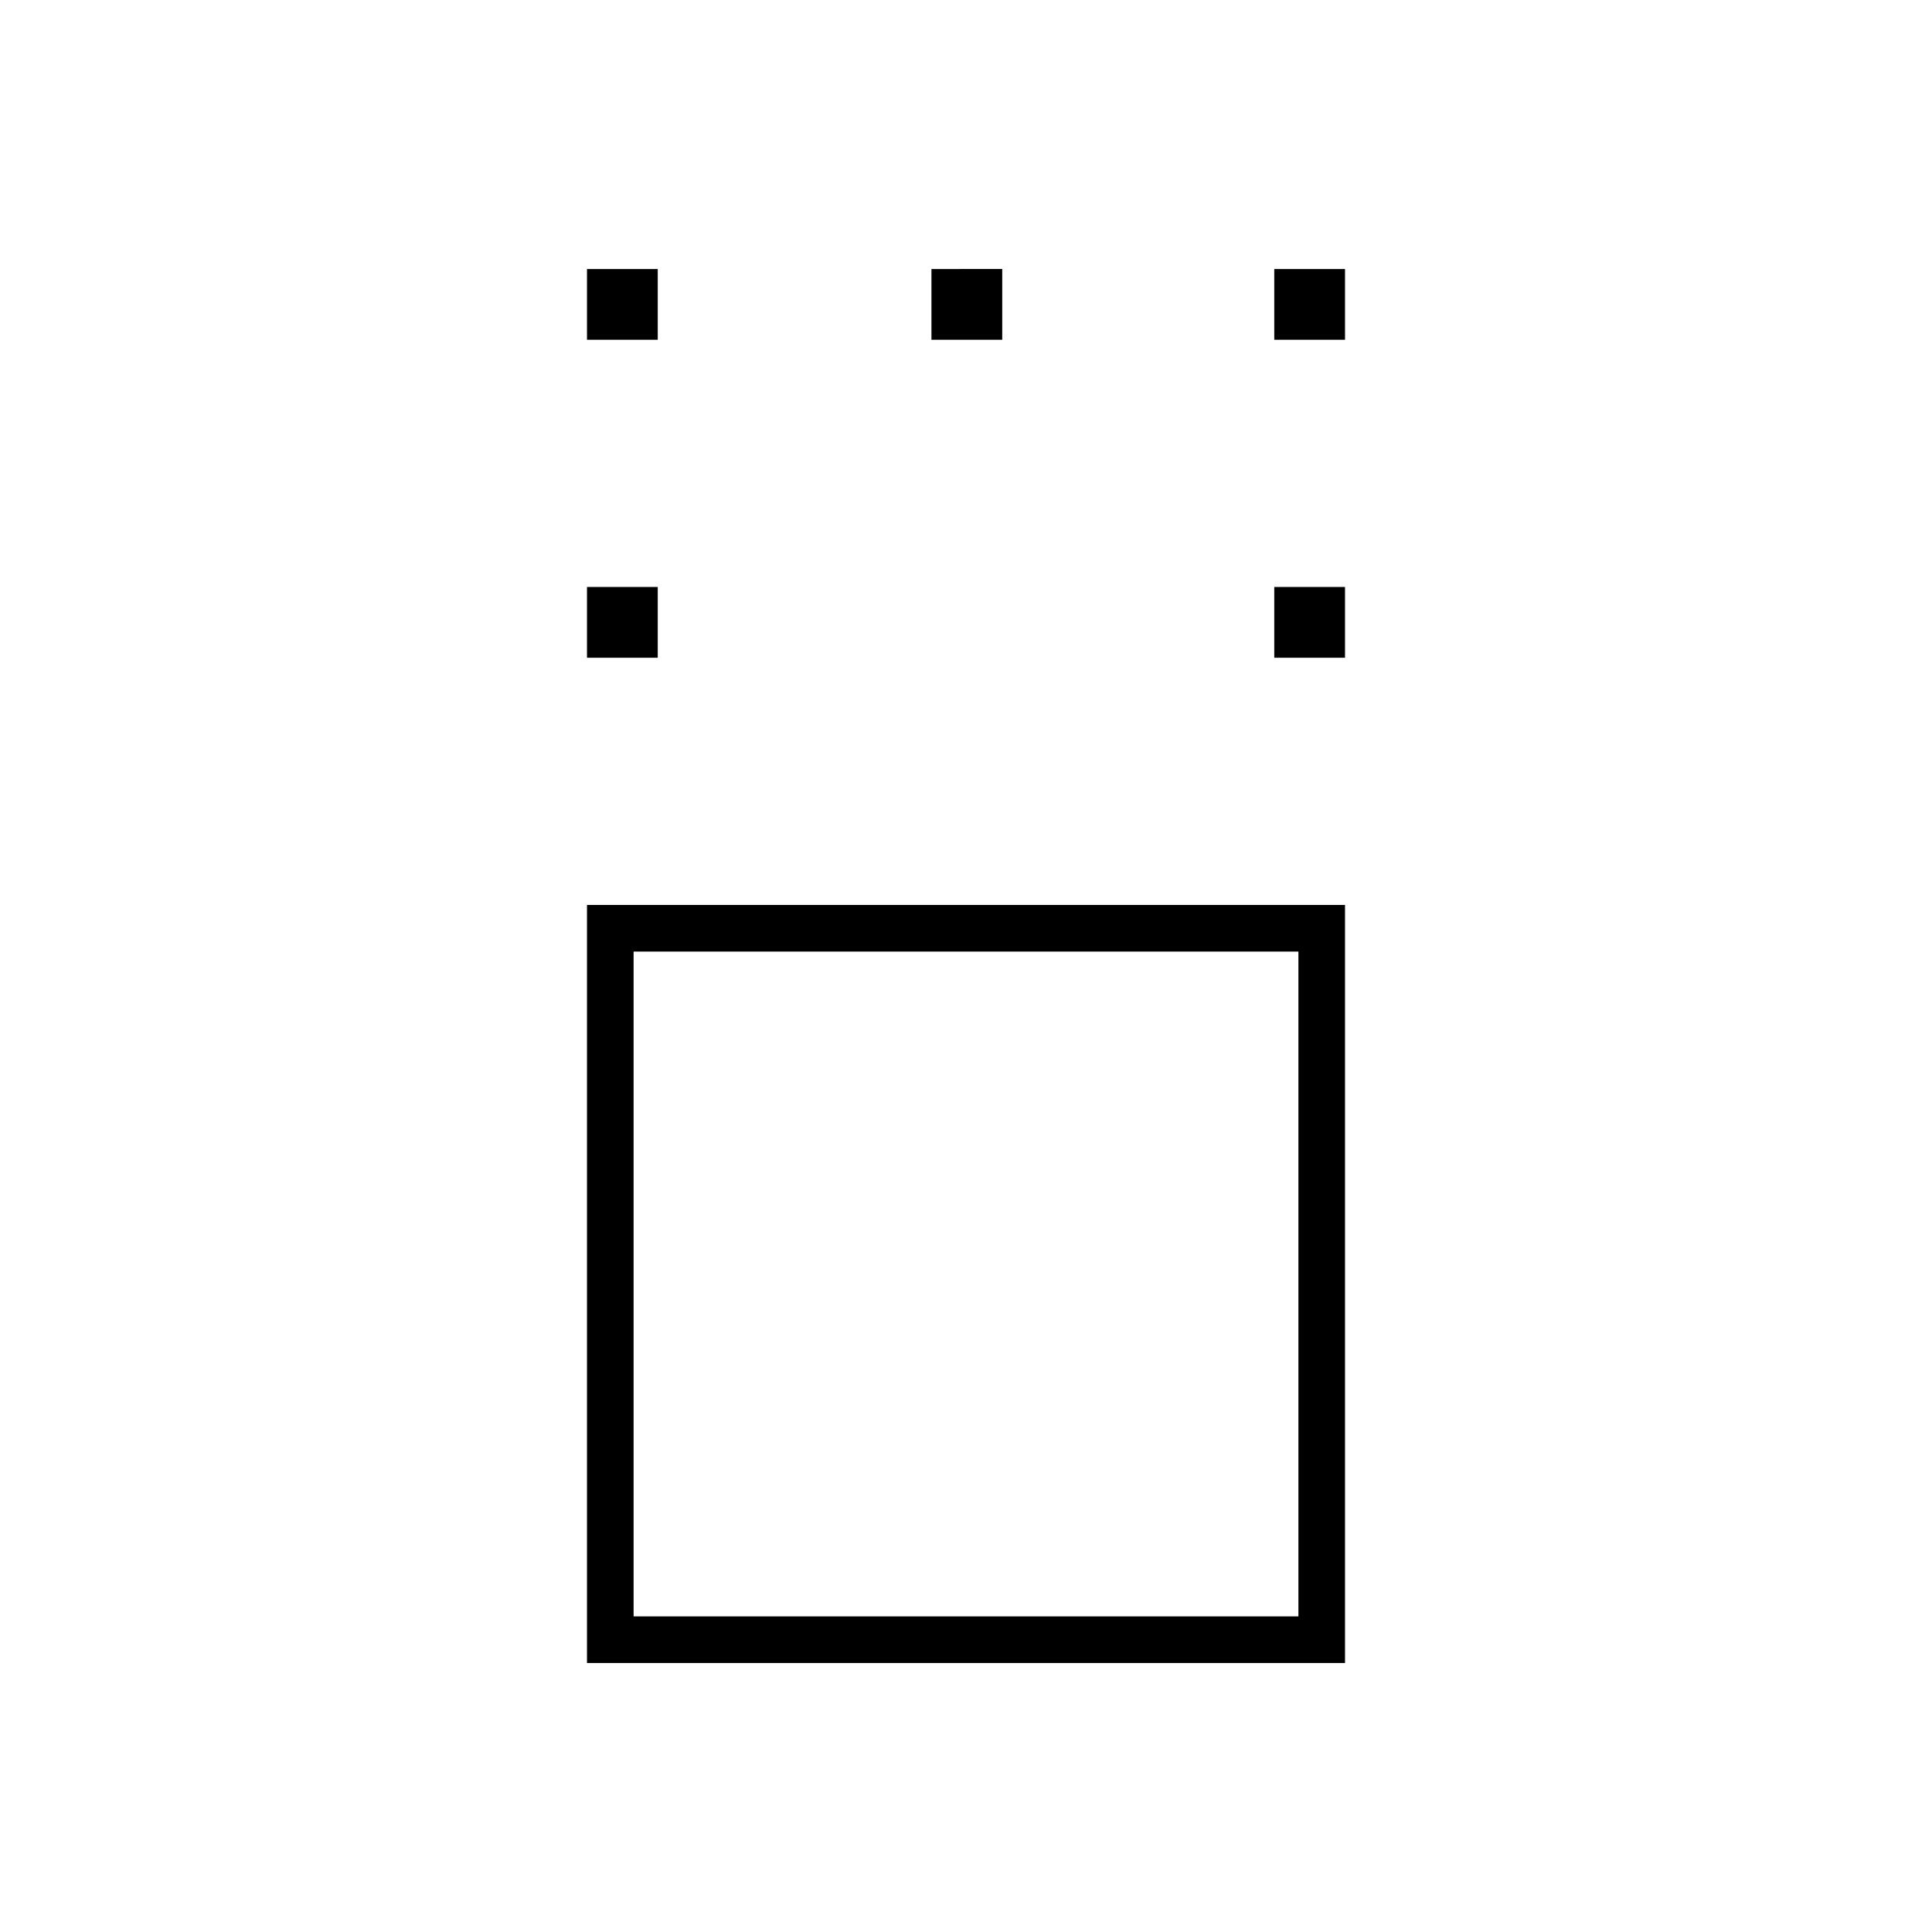 <svg xmlns="http://www.w3.org/2000/svg" height="40" viewBox="0 -960 960 960" width="40"><path d="M291.67-133.67v-376.66h376.66v376.66H291.67Zm23.16-23.16h330.34v-330.34H314.83v330.34Zm-23.16-476.34v-35.16h35.16v35.16h-35.16Zm341.5 0v-35.16h35.16v35.16h-35.16Zm-341.5-158v-35.16h35.16v35.16h-35.16Zm171.16 0v-35.16H498v35.16h-35.17Zm170.34 0v-35.16h35.16v35.16h-35.16ZM480-322Z"/></svg>